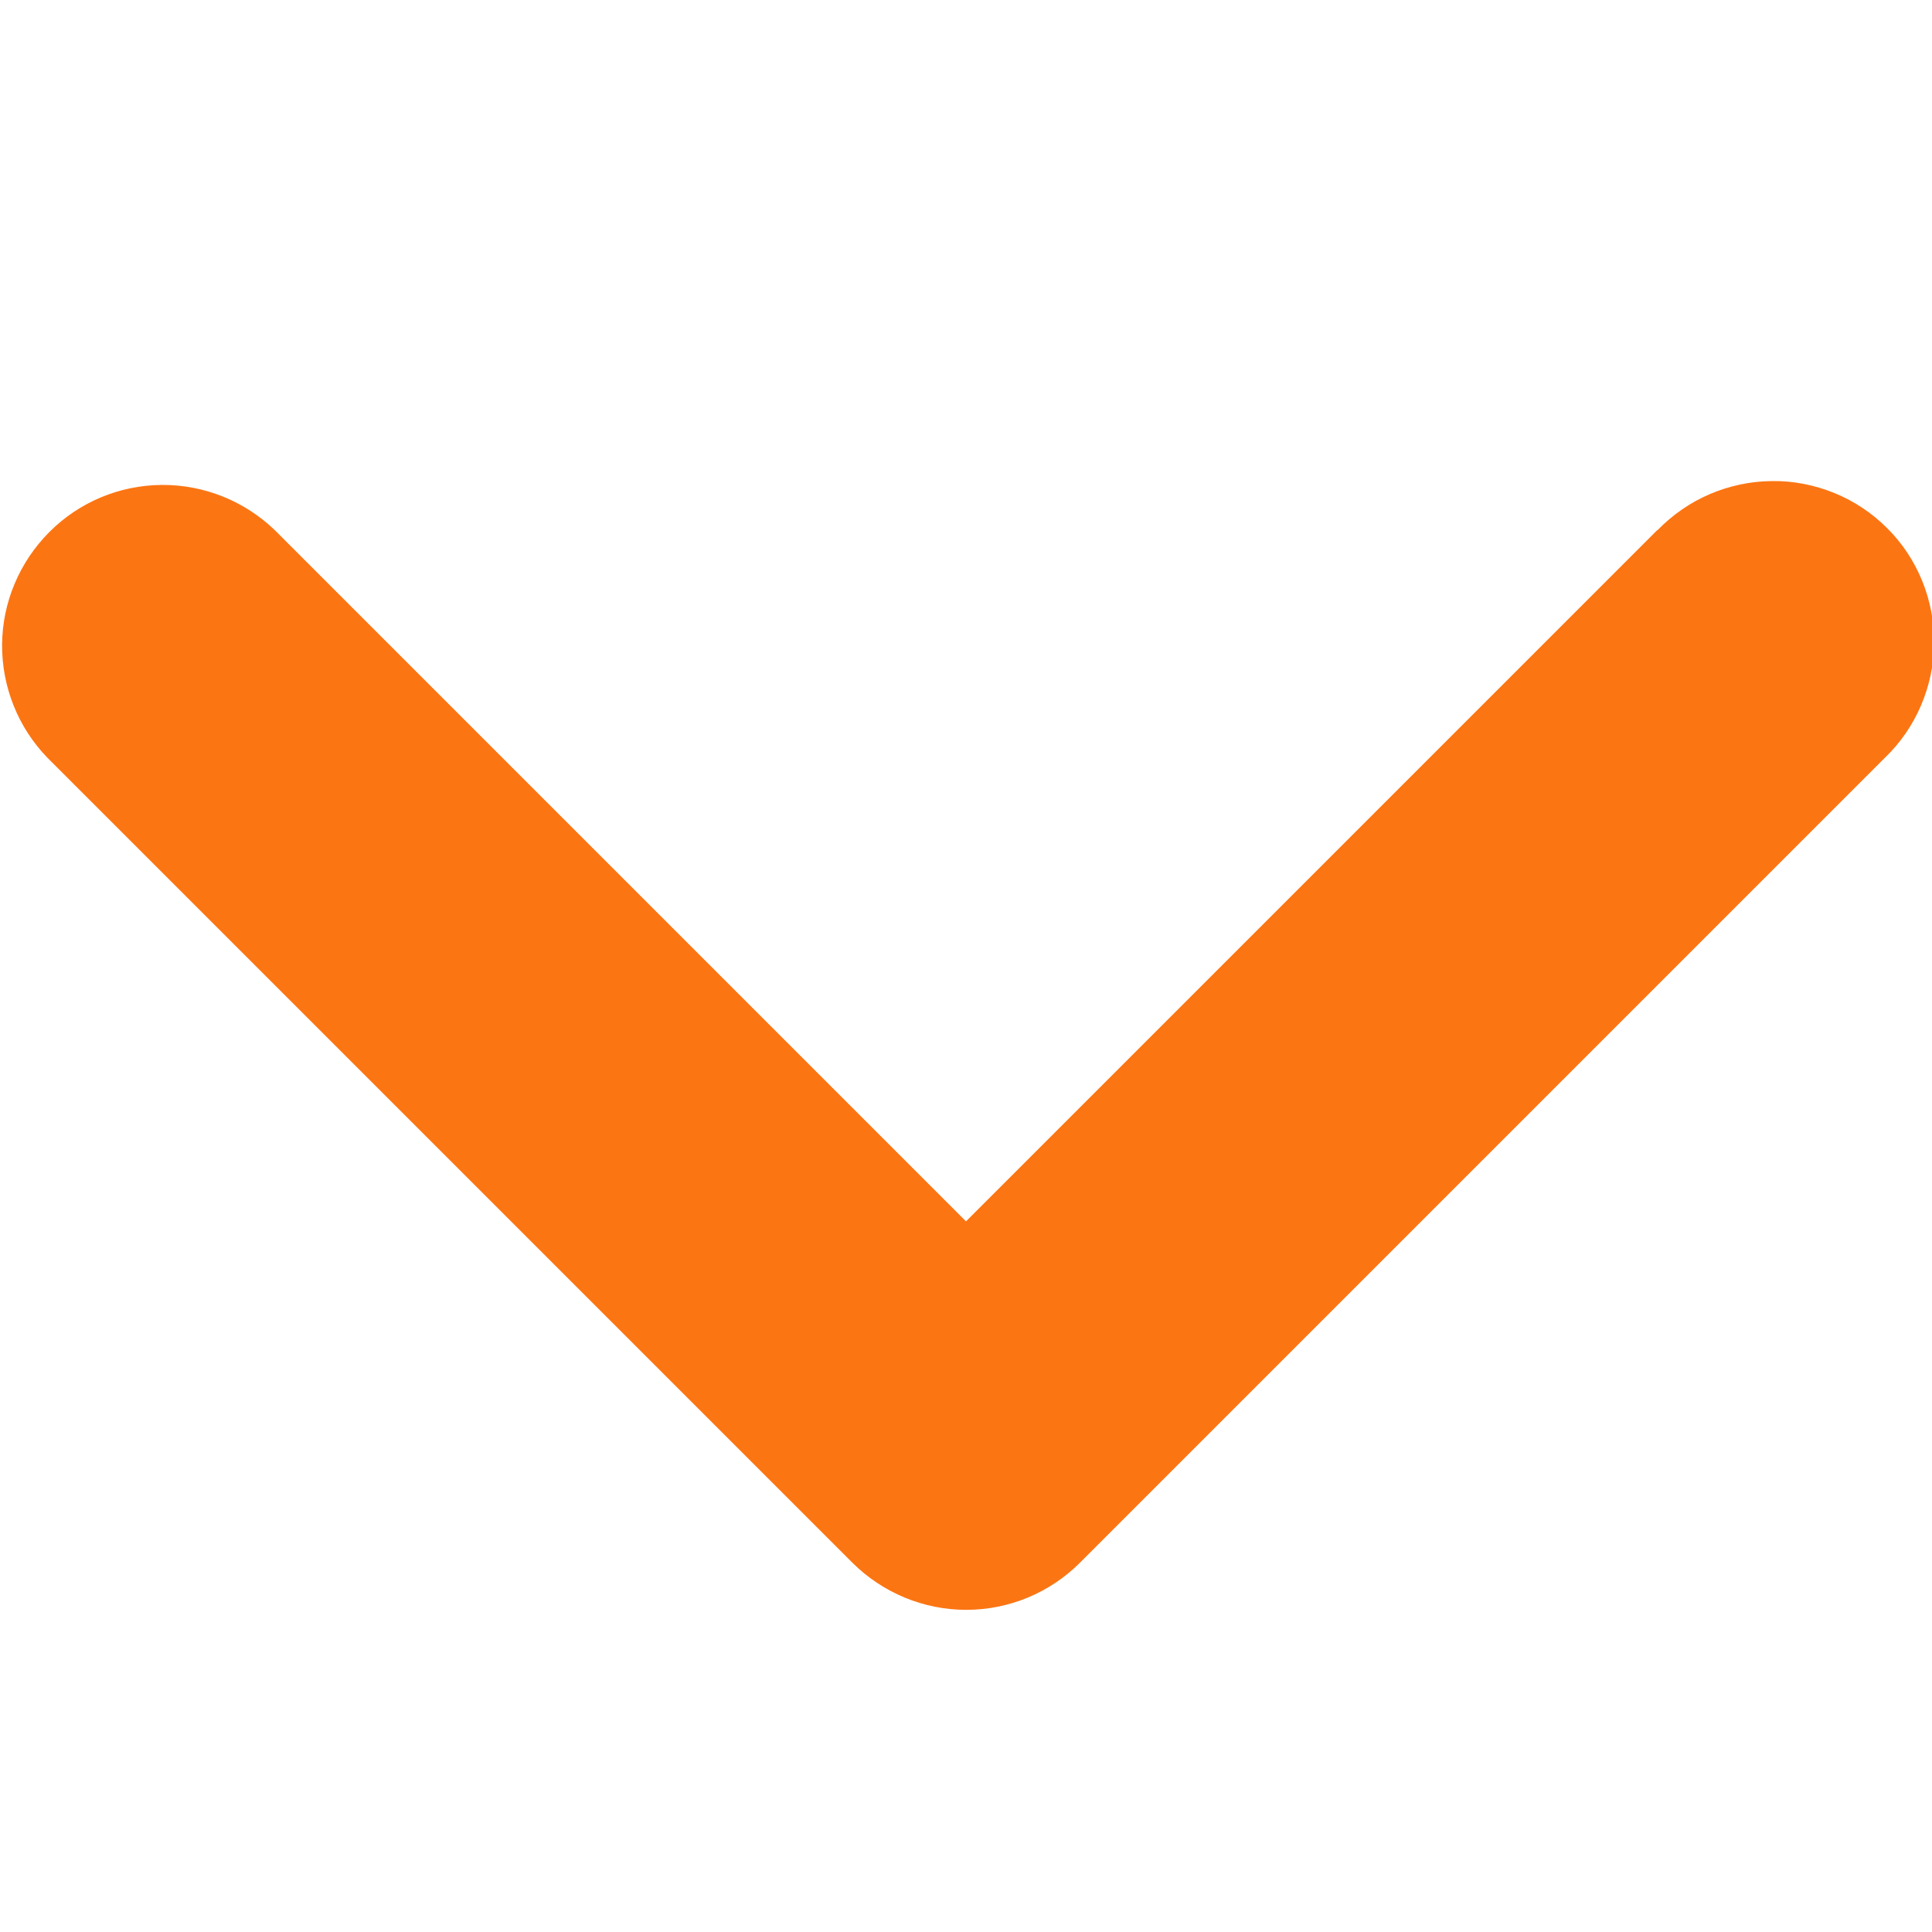 <?xml version="1.0" encoding="UTF-8"?>
<svg fill="none" viewBox="0 0 12 12" xmlns="http://www.w3.org/2000/svg">
<g clip-path="url(#a)">
<path d="m10.293 3.293-4.293 4.293-4.293-4.293c-0.189-0.182-0.441-0.283-0.703-0.281-0.262 0.002-0.513 0.107-0.698 0.293s-0.291 0.436-0.293 0.698c-0.002 0.262 0.099 0.515 0.281 0.703l5 5c0.188 0.187 0.442 0.293 0.707 0.293s0.519-0.105 0.707-0.293l5-5c0.096-0.092 0.172-0.203 0.224-0.325 0.052-0.122 0.08-0.253 0.081-0.386 0.001-0.133-0.024-0.264-0.074-0.387-0.05-0.123-0.124-0.235-0.218-0.328-0.094-0.094-0.205-0.168-0.328-0.218s-0.255-0.076-0.387-0.074c-0.133 0.001-0.264 0.029-0.386 0.081s-0.232 0.129-0.325 0.224z" fill="#FC7513"/>
</g>
<defs>
<clipPath id="a">
<path d="M0 0H12V12H0V0Z" fill="#fff"/>
</clipPath>
</defs>
</svg>
